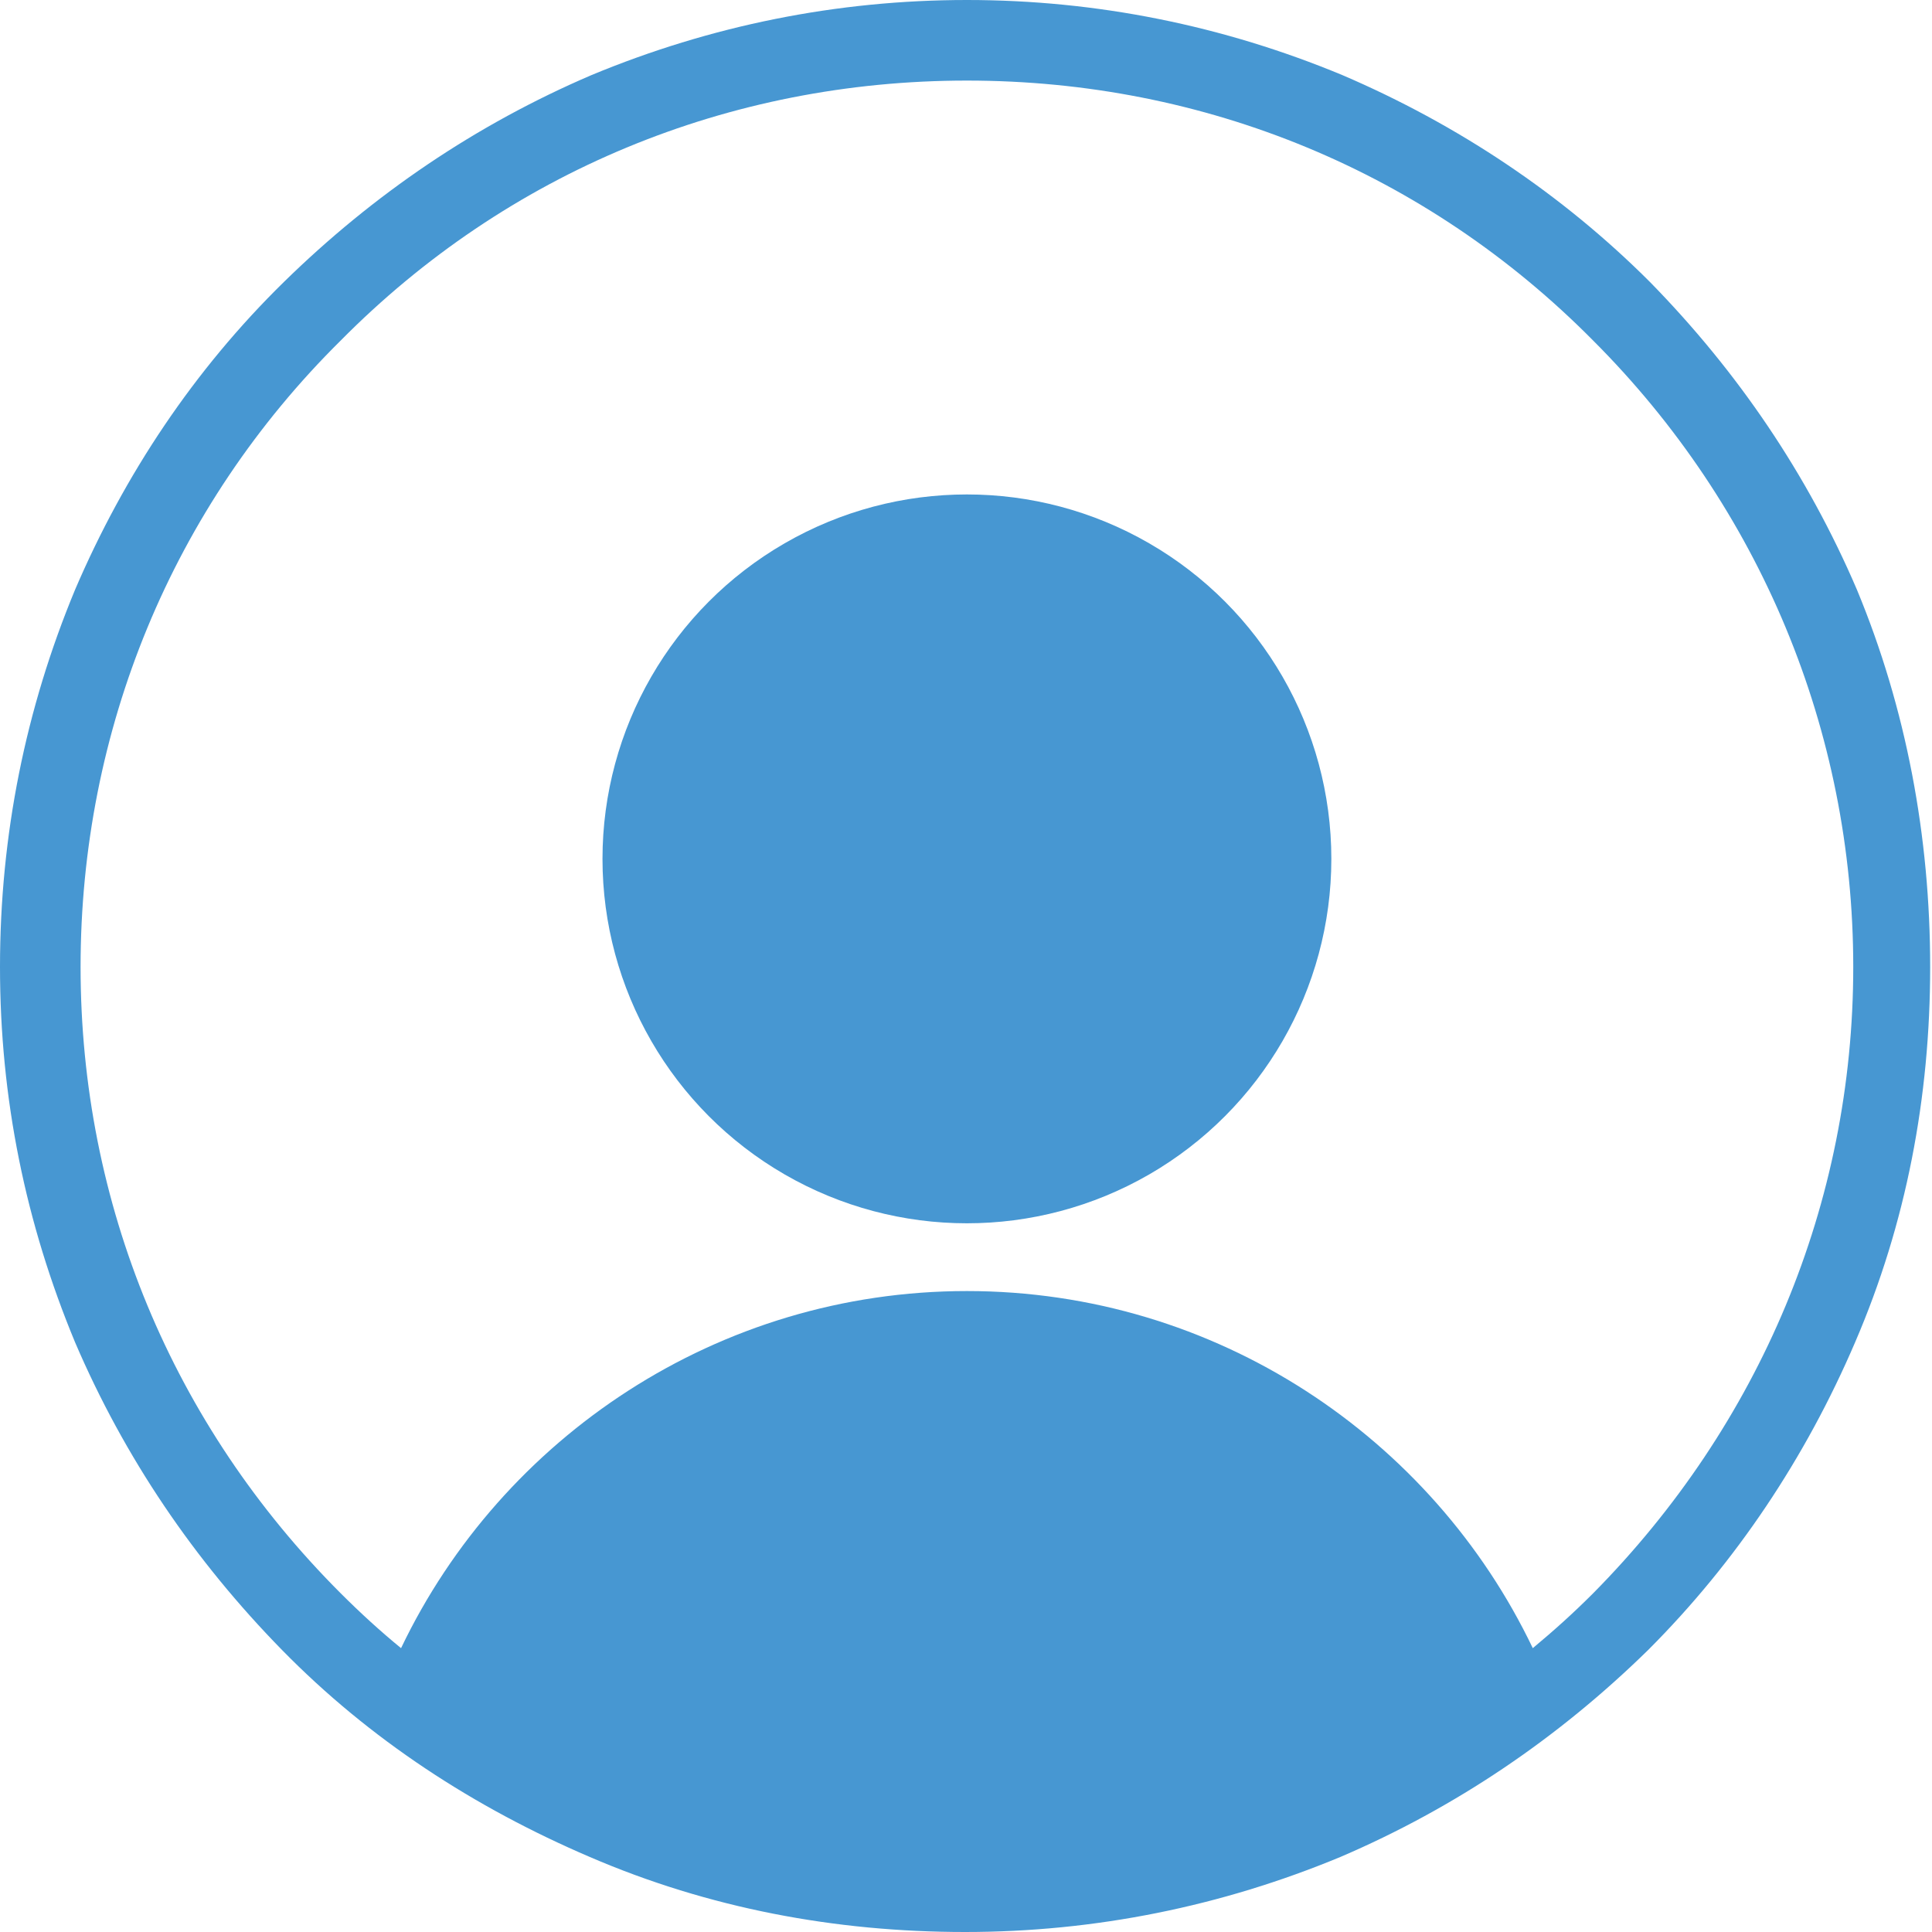 <?xml version="1.0" encoding="utf-8"?>
<!-- Generator: Adobe Illustrator 24.2.0, SVG Export Plug-In . SVG Version: 6.00 Build 0)  -->
<svg version="1.1" id="Layer_1" xmlns="http://www.w3.org/2000/svg" xmlns:xlink="http://www.w3.org/1999/xlink" x="0px" y="0px"
	 viewBox="0 0 105.5 105.5" style="enable-background:new 0 0 105.5 105.5;" xml:space="preserve">
<style type="text/css">
	.st0{fill:#4797D2;}
</style>
<g>
	<circle class="st0" cx="52.8" cy="46.9" r="19.9"/>
	<path class="st0" d="M101.4,32.2c-2.7-6.3-6.5-11.9-11.3-16.8c-4.8-4.8-10.5-8.6-16.8-11.3C66.8,1.4,59.9,0,52.8,0
		c-7.1,0-14,1.4-20.5,4.1c-6.3,2.7-11.9,6.5-16.8,11.3S6.8,25.9,4.1,32.2C1.4,38.7,0,45.6,0,52.8s1.4,14,4.1,20.5
		c2.7,6.3,6.5,11.9,11.3,16.8s10.5,8.6,16.8,11.3c6.5,2.8,13.4,4.1,20.5,4.1c7.1,0,14-1.4,20.5-4.1c6.3-2.7,11.9-6.5,16.8-11.3
		c4.8-4.8,8.6-10.5,11.3-16.8c2.8-6.5,4.1-13.4,4.1-20.5S104.1,38.7,101.4,32.2z M87,87c-1.1,1.1-2.1,2-3.3,3
		c-5.5-11.5-17.3-19.5-30.9-19.5s-25.4,8-30.9,19.5c-1.1-0.9-2.2-1.9-3.3-3C9.4,77.8,4.4,65.7,4.4,52.8s5-25.1,14.2-34.2
		C27.7,9.4,39.8,4.4,52.8,4.4s25.1,5,34.2,14.2c9.1,9.1,14.2,21.3,14.2,34.2S96.1,77.8,87,87z"/>
</g>
</svg>
